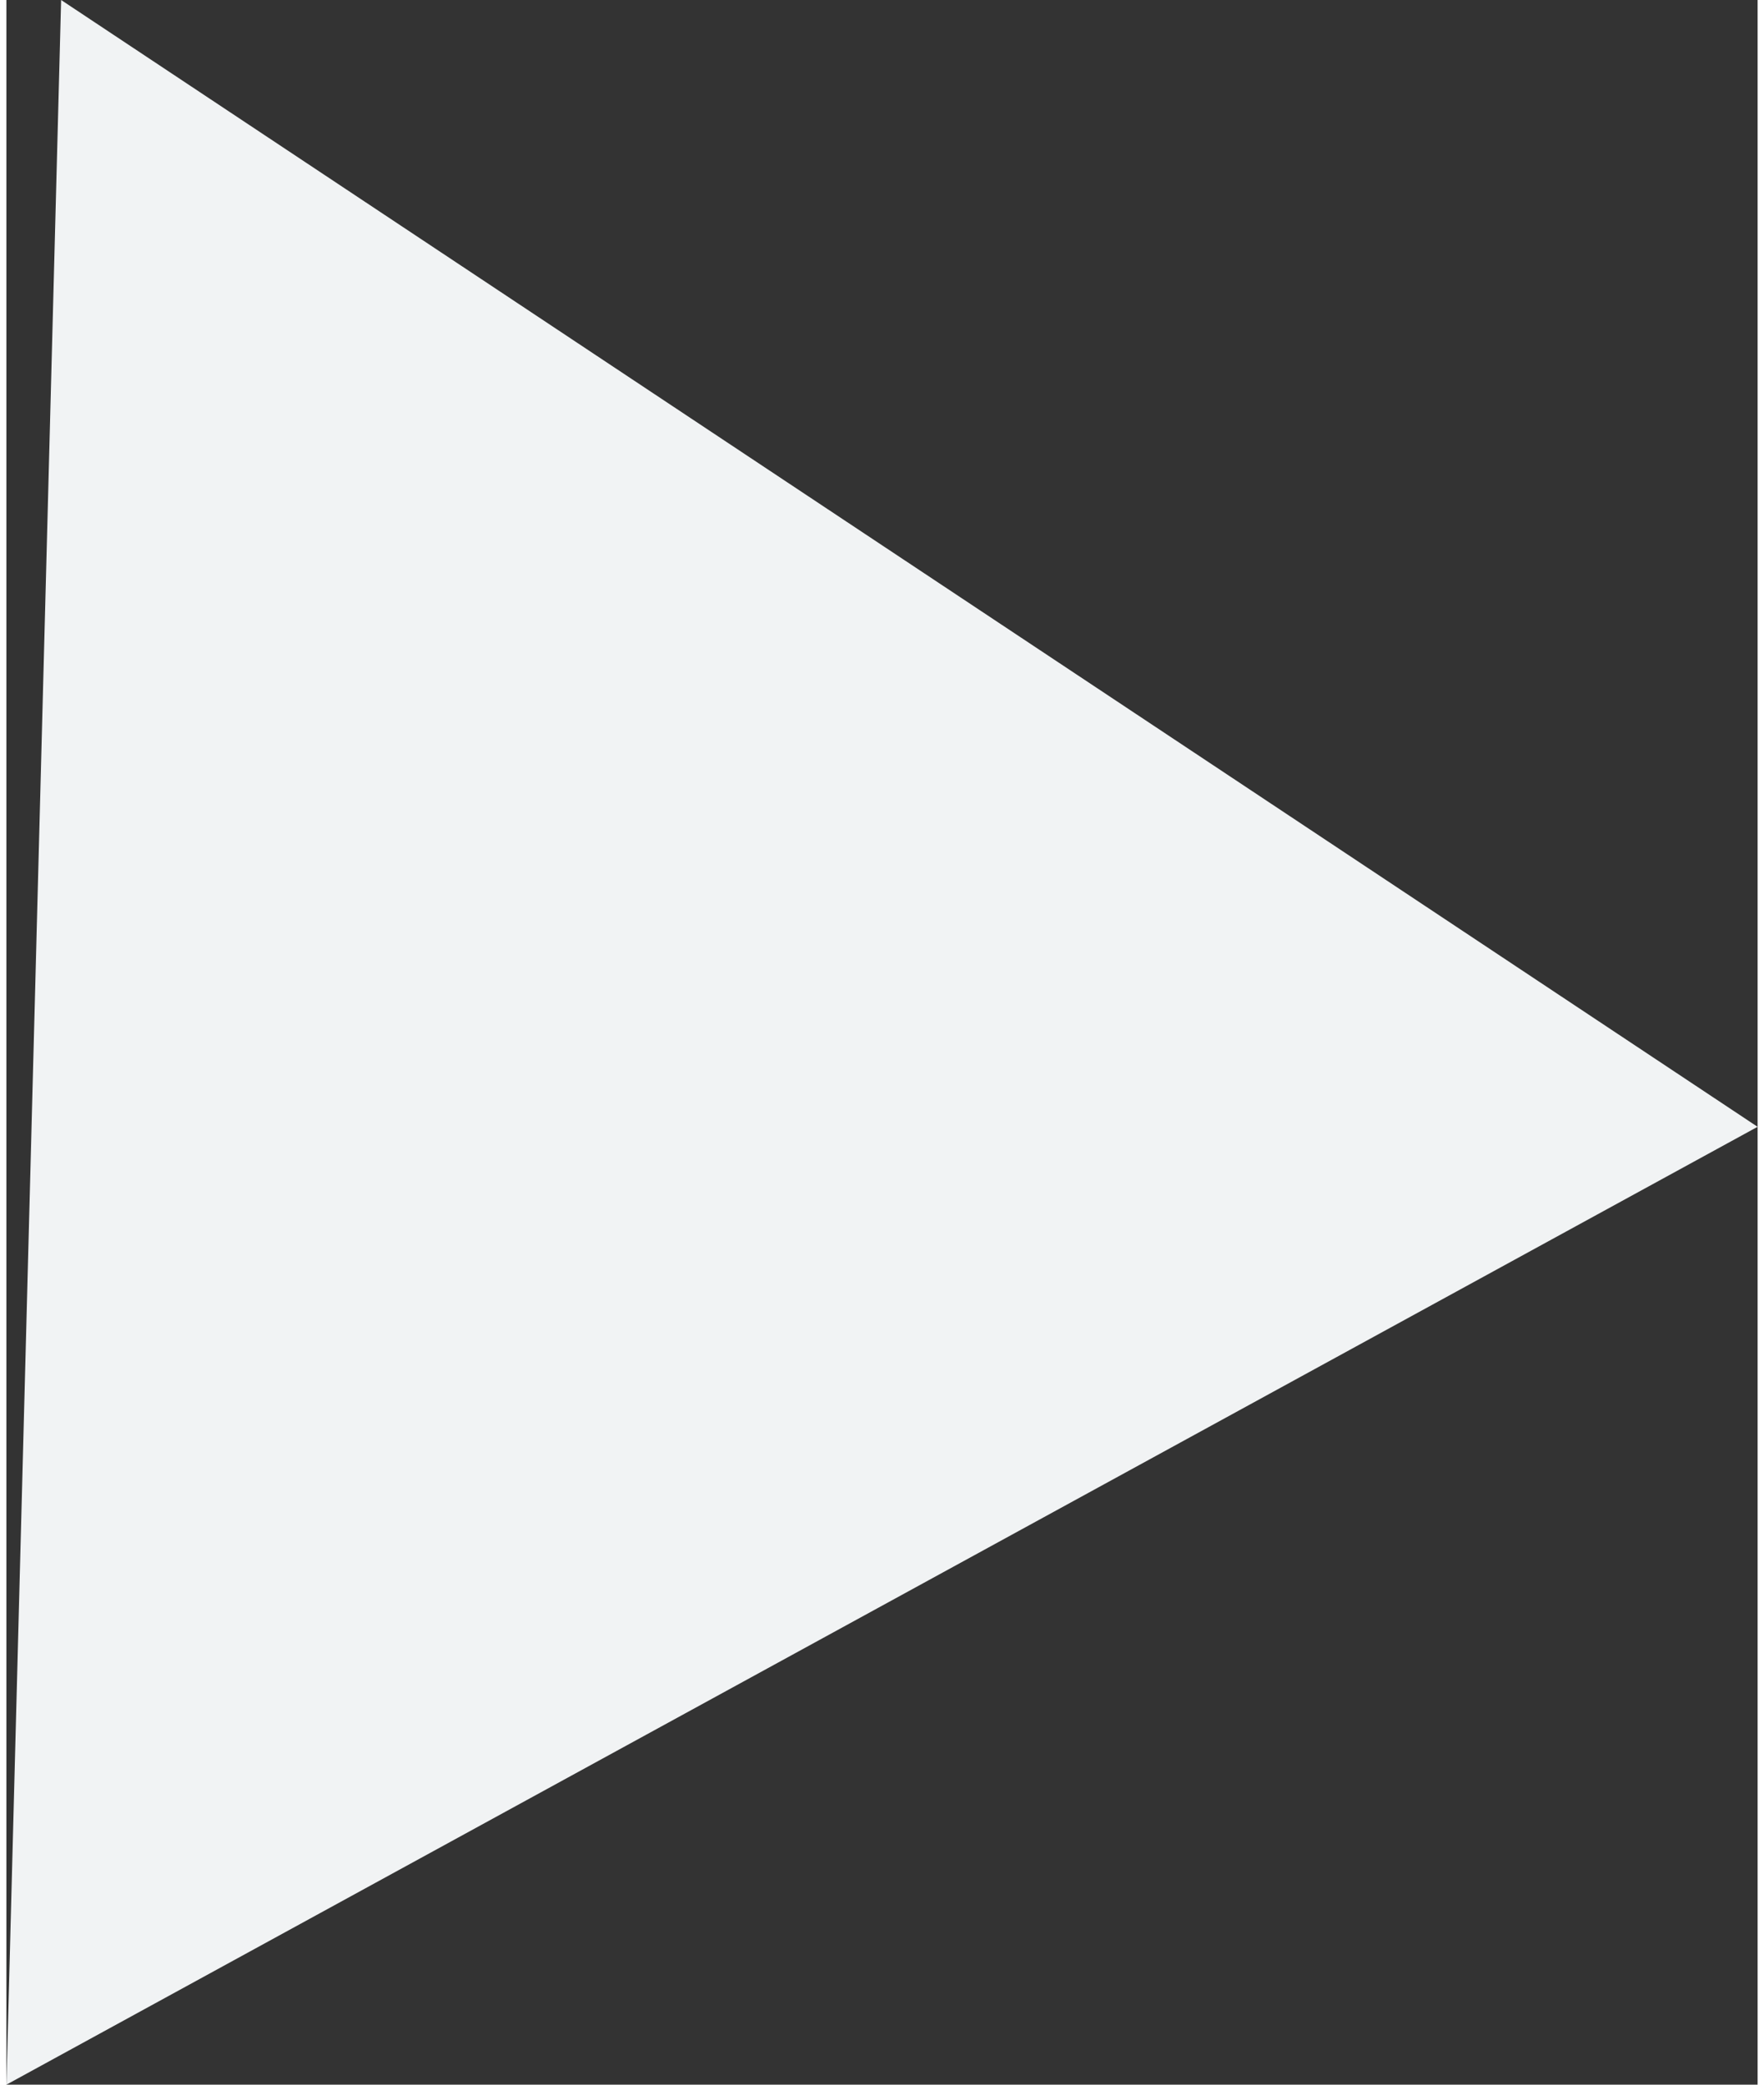 <svg width="22" height="26" xmlns="http://www.w3.org/2000/svg" xmlns:xlink="http://www.w3.org/1999/xlink" xmlns:svgjs="http://svgjs.com/svgjs" viewBox="0.08 0 21.84 26" fill="#f1f3f4"><rect x="0.08" y="0" width="21.84" height="26" fill="#333333" stroke="none"/><svg xmlns="http://www.w3.org/2000/svg" width="22" height="26" viewBox="1 2 21 25"><path paint-order="stroke fill markers" fill-rule="evenodd" d="M1.656 2L1 27l21-11.487L1.656 2z"/></svg></svg>